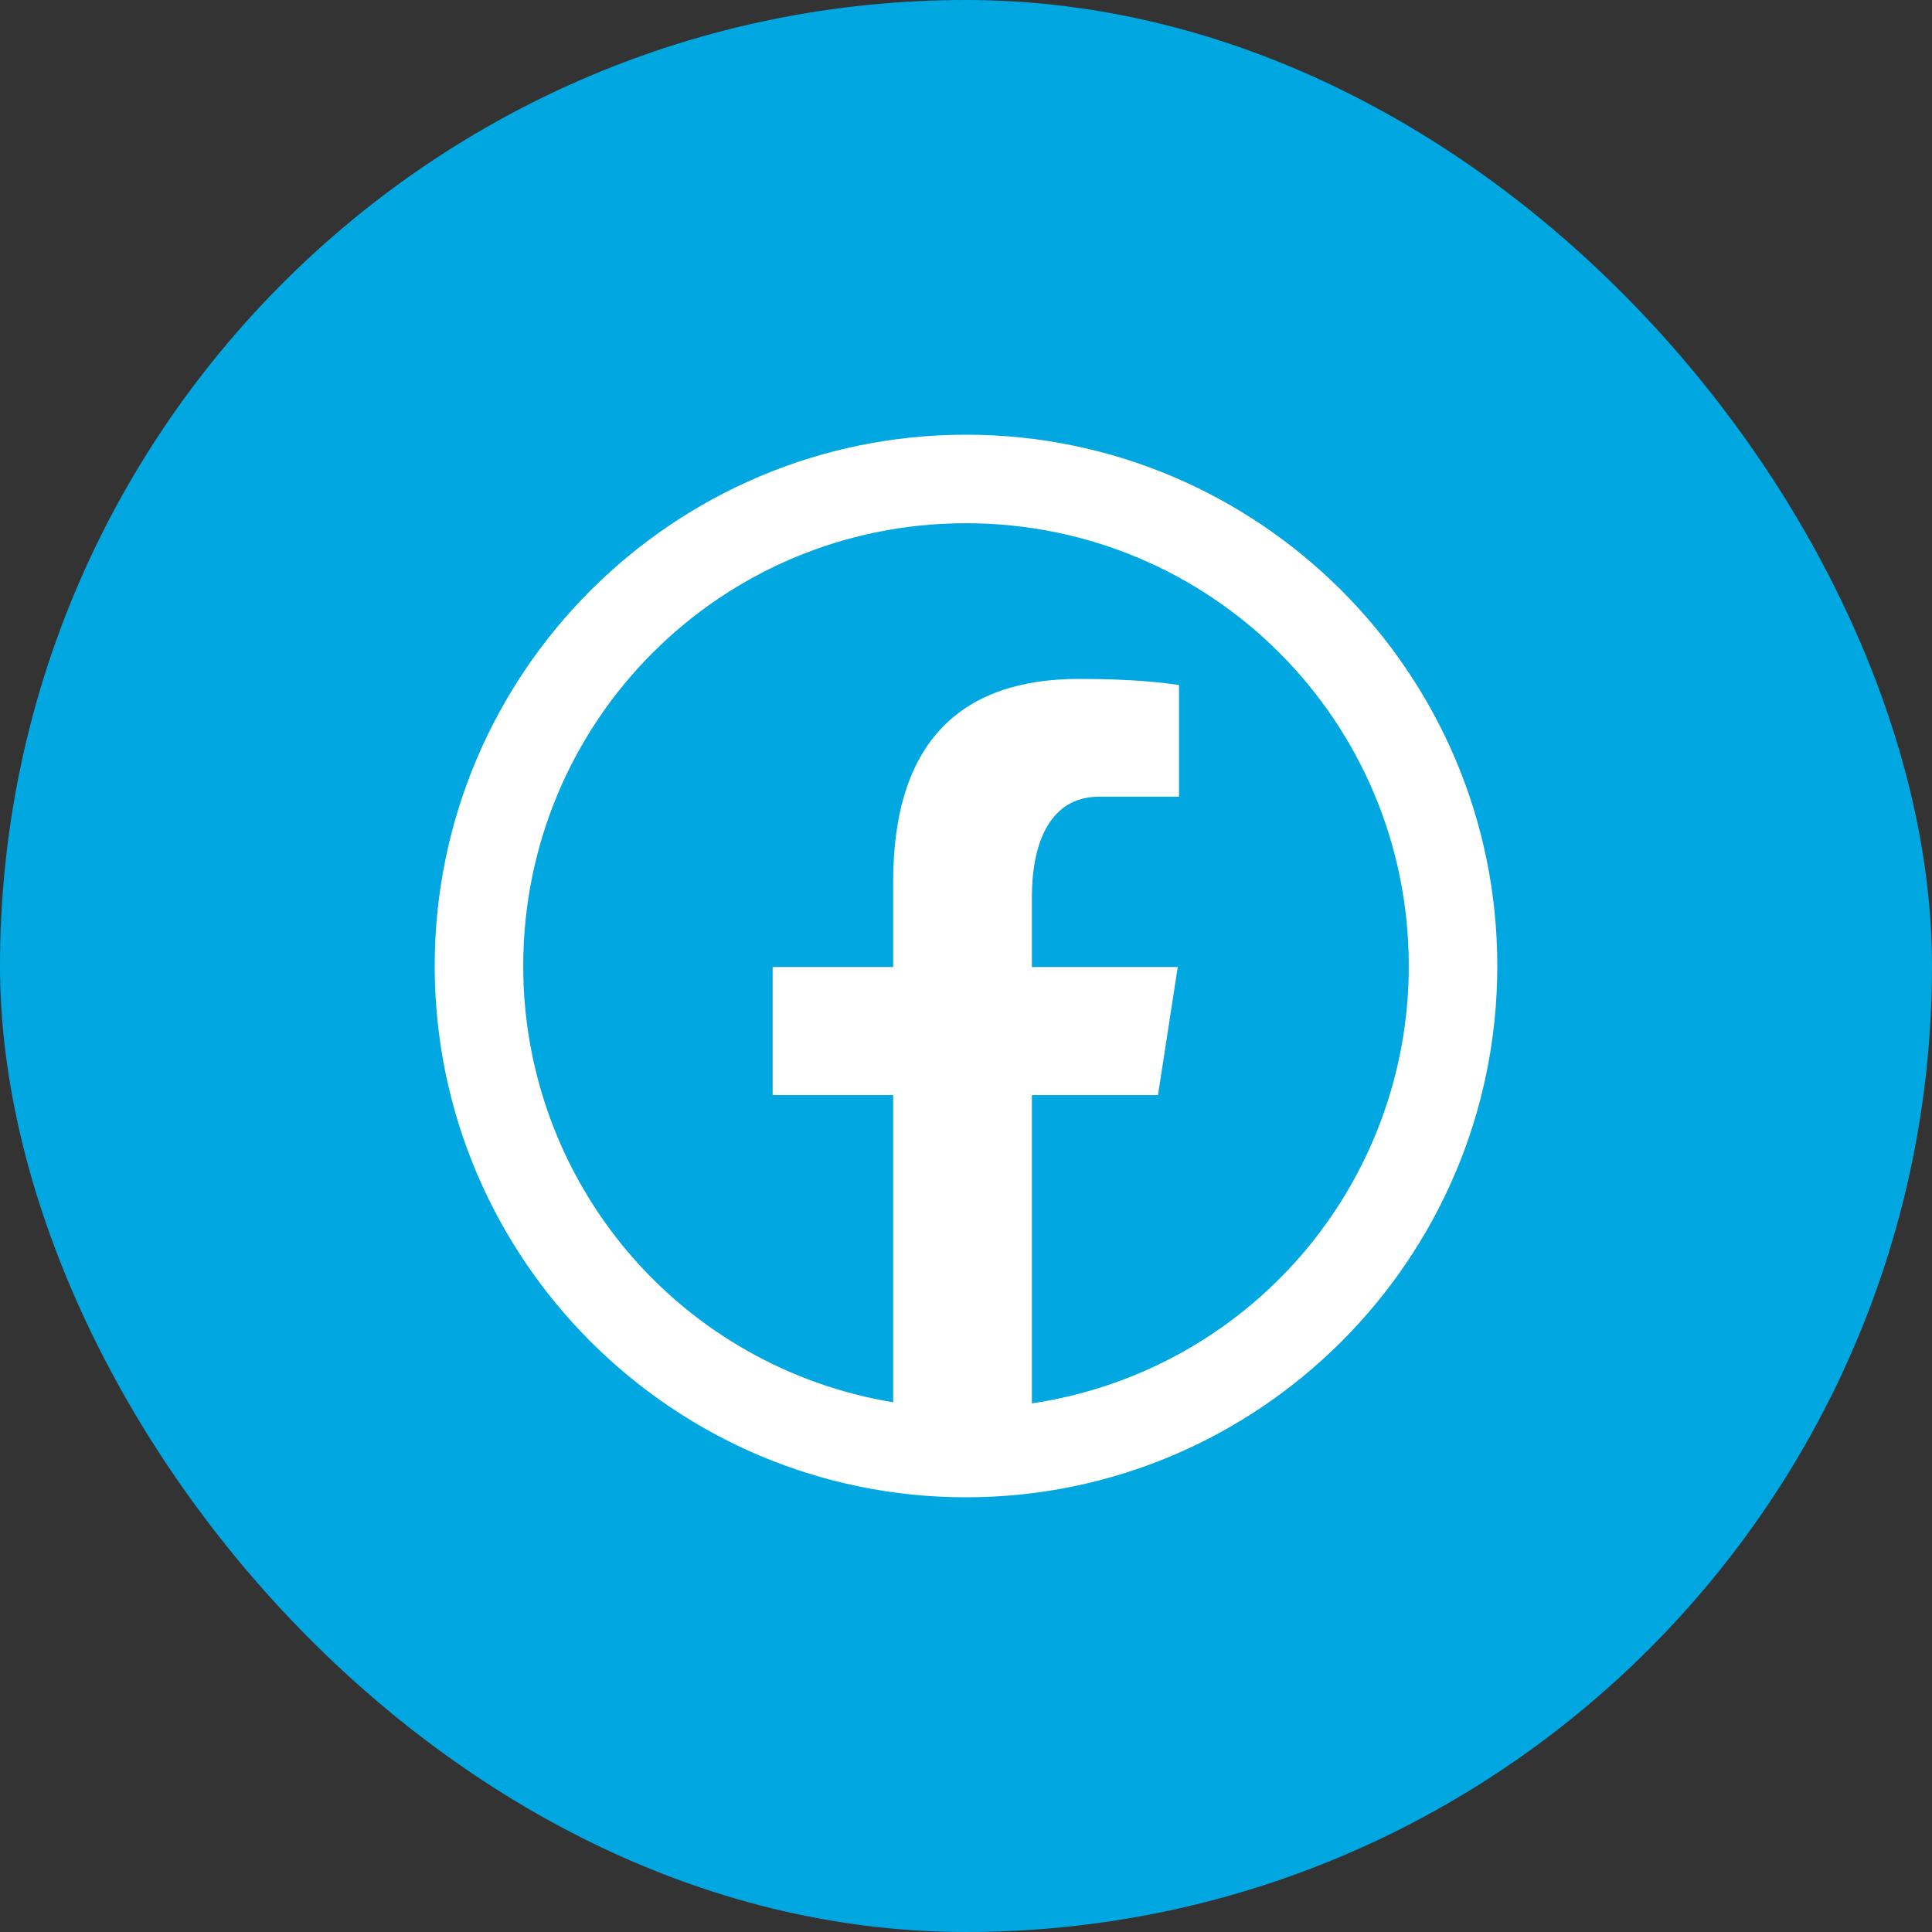 <svg xmlns="http://www.w3.org/2000/svg" width="40" height="40" viewBox="0 0 40 40" fill="none">
  <rect x="0" y="0" width="40" height="40" fill="#333333" stroke="none"/>
  <rect width="40" height="40" rx="20" fill="#00A7E1"/>
  <path d="M20 9C13.935 9 9 13.935 9 20C9 26.065 13.935 31 20 31C26.065 31 31 26.065 31 20C31 13.935 26.065 9 20 9ZM20 10.833C25.074 10.833 29.167 14.926 29.167 20C29.169 22.195 28.382 24.317 26.95 25.979C25.517 27.642 23.535 28.733 21.364 29.056V22.673H23.975L24.384 20.021H21.364V18.573C21.364 17.473 21.726 16.495 22.756 16.495H24.41V14.181C24.119 14.142 23.504 14.056 22.342 14.056C19.915 14.056 18.492 15.338 18.492 18.258V20.021H15.997V22.673H18.492V29.033C16.351 28.68 14.406 27.578 13.003 25.924C11.6 24.269 10.831 22.169 10.833 20C10.833 14.926 14.926 10.833 20 10.833Z" fill="white"/>
</svg>